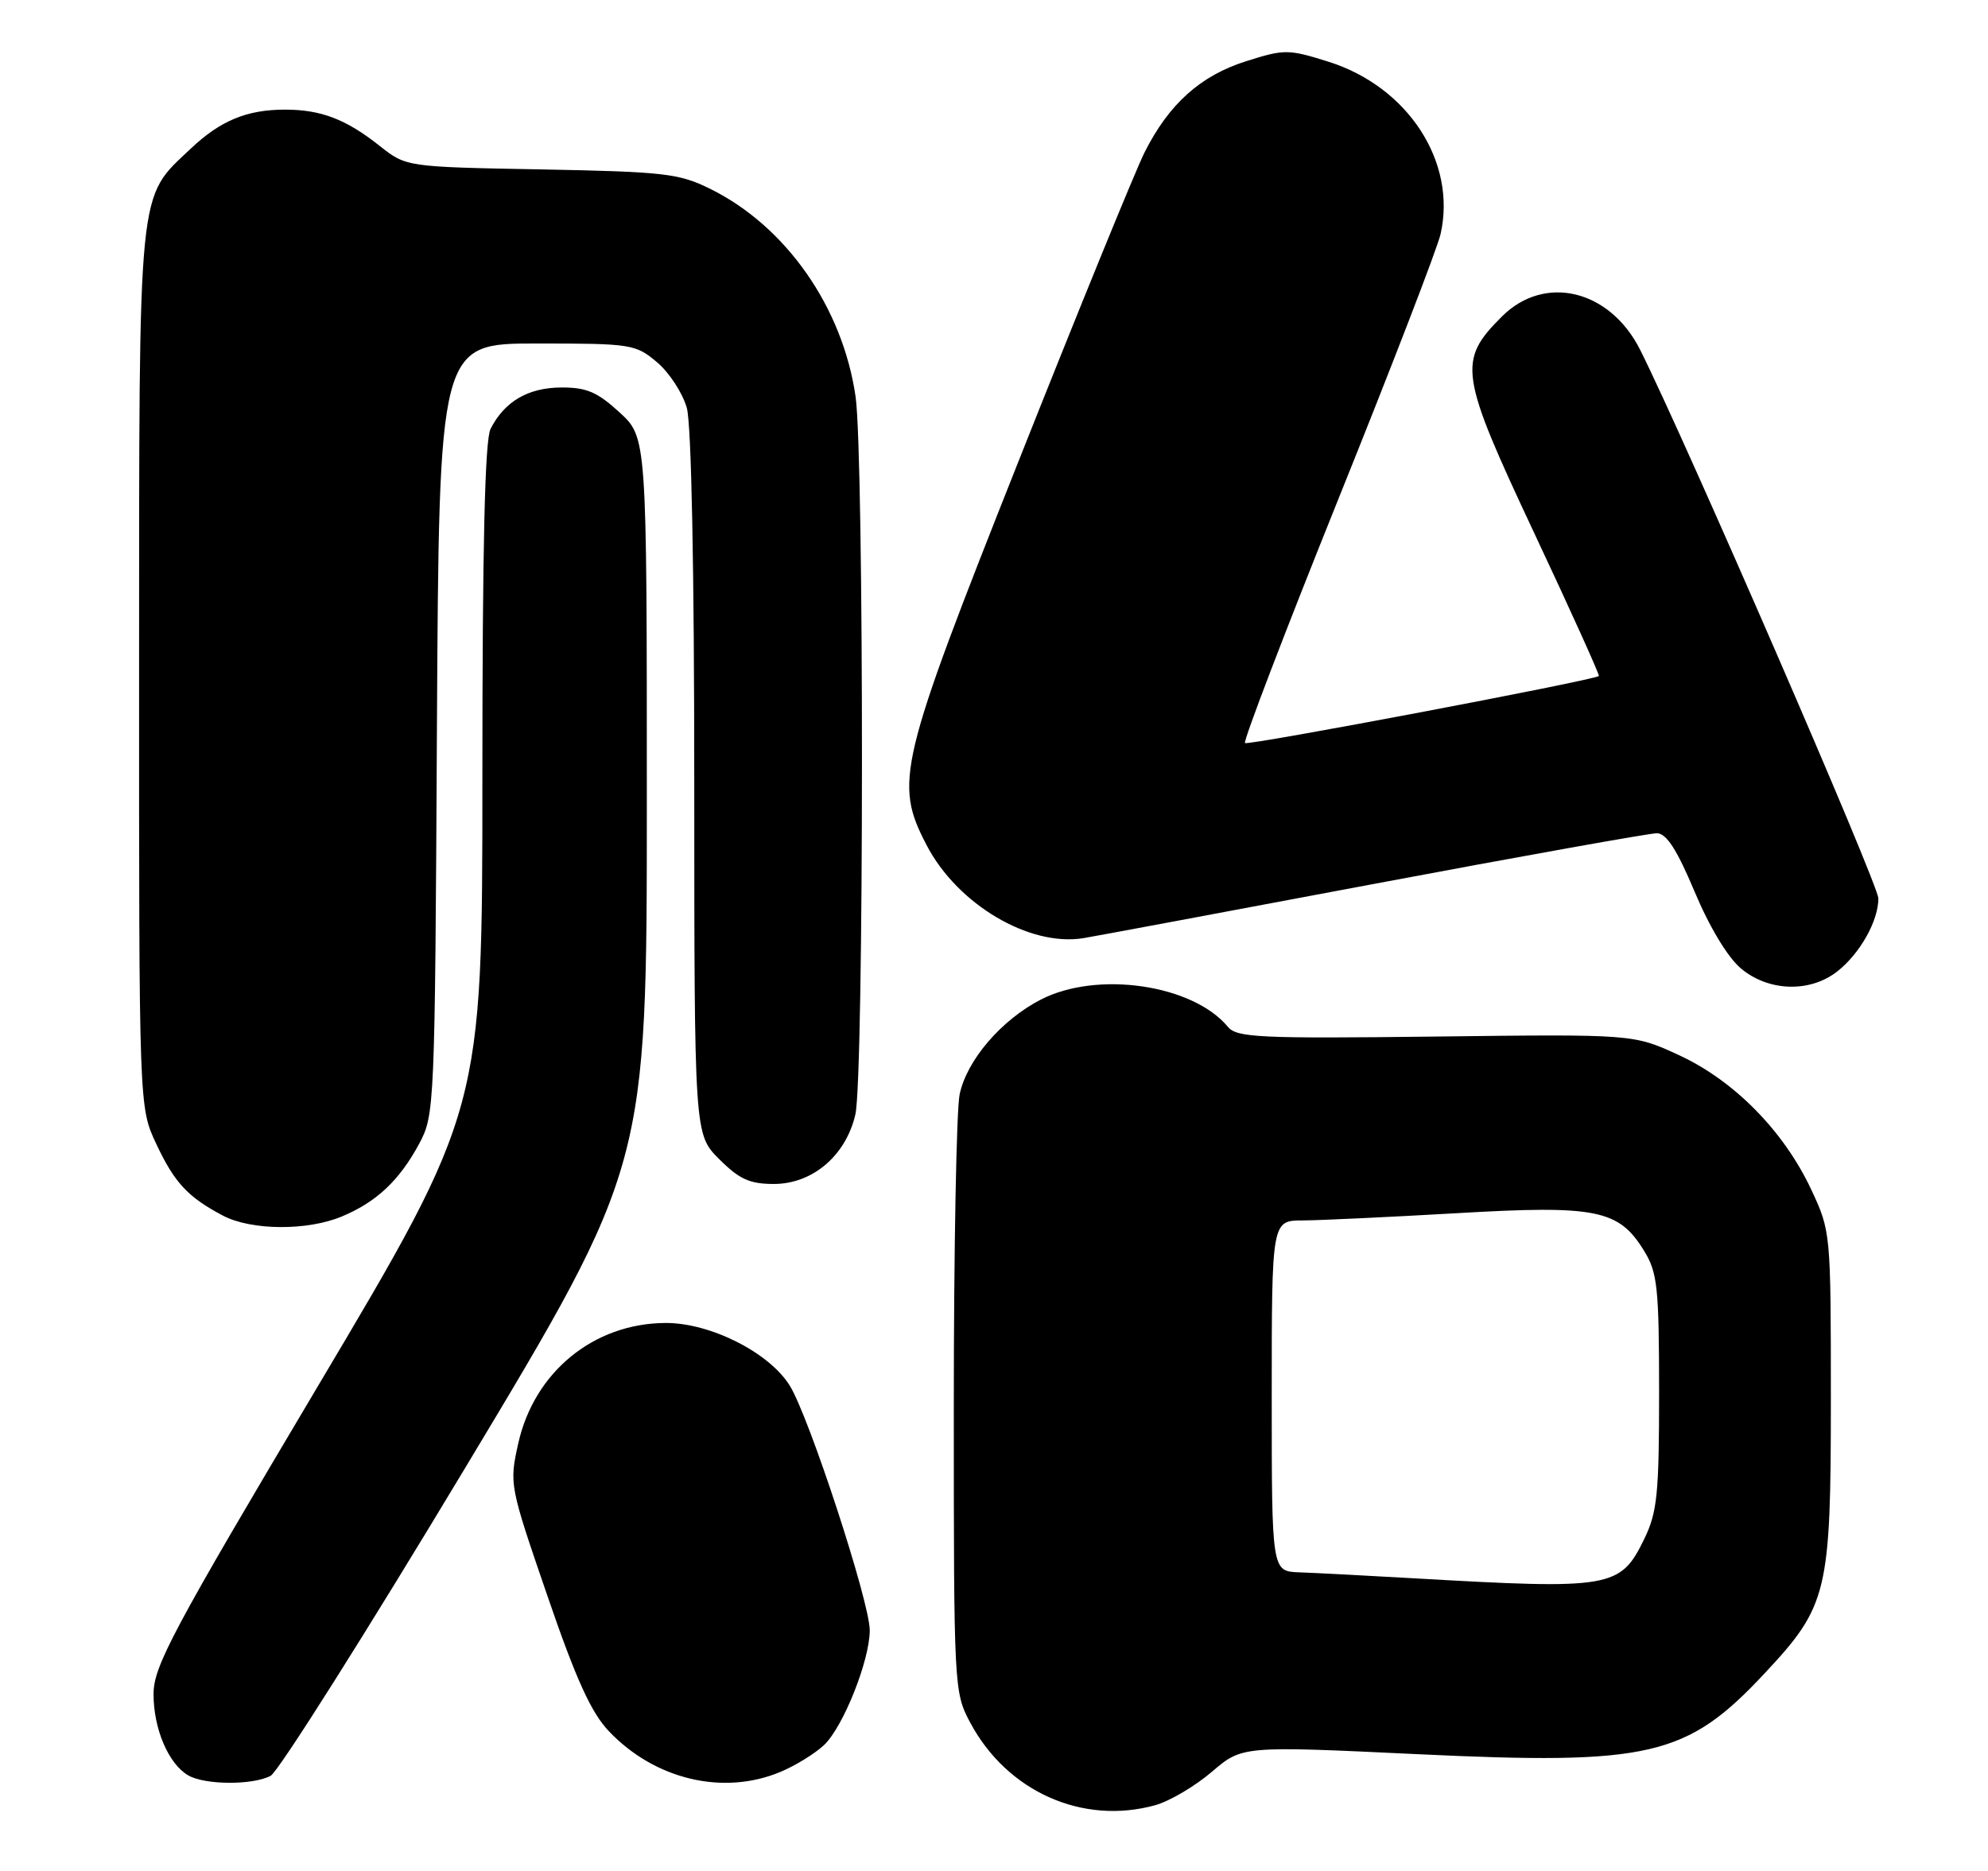 <?xml version="1.0" encoding="UTF-8" standalone="no"?>
<!DOCTYPE svg PUBLIC "-//W3C//DTD SVG 1.1//EN" "http://www.w3.org/Graphics/SVG/1.1/DTD/svg11.dtd" >
<svg xmlns="http://www.w3.org/2000/svg" xmlns:xlink="http://www.w3.org/1999/xlink" version="1.1" viewBox="0 0 272 256">
 <g >
 <path fill="currentColor"
d=" M 158.07 247.00 C 160.03 246.45 163.51 244.40 165.80 242.44 C 169.96 238.88 169.96 238.88 193.90 240.02 C 225.76 241.53 230.77 240.37 241.43 228.97 C 250.06 219.74 250.50 217.94 250.50 191.50 C 250.50 168.64 250.48 168.46 247.82 162.78 C 244.07 154.77 237.27 147.86 229.73 144.38 C 223.50 141.50 223.50 141.50 196.43 141.83 C 172.26 142.12 169.22 141.97 168.00 140.50 C 163.19 134.70 150.12 132.80 142.41 136.77 C 137.00 139.56 132.29 145.05 131.30 149.73 C 130.86 151.80 130.50 171.05 130.50 192.50 C 130.50 231.02 130.53 231.55 132.75 235.71 C 137.79 245.15 148.13 249.76 158.07 247.00 Z  M 37.03 242.98 C 38.08 242.42 50.09 223.41 63.72 200.73 C 88.50 159.50 88.50 159.50 88.50 109.67 C 88.50 59.85 88.50 59.85 84.76 56.42 C 81.72 53.63 80.24 53.00 76.76 53.02 C 72.25 53.05 69.03 54.93 67.12 58.68 C 66.34 60.20 66.00 74.82 66.00 106.33 C 66.00 151.79 66.00 151.79 43.51 189.64 C 23.56 223.21 21.01 227.99 21.01 231.80 C 21.00 236.54 23.05 241.35 25.75 242.92 C 28.03 244.25 34.60 244.28 37.03 242.98 Z  M 106.77 242.45 C 108.81 241.60 111.49 239.95 112.73 238.79 C 115.36 236.32 119.00 227.19 119.00 223.07 C 119.00 219.22 110.73 193.92 108.06 189.60 C 105.26 185.07 97.18 180.99 91.05 181.02 C 81.23 181.07 73.10 187.72 70.91 197.49 C 69.67 203.07 69.70 203.23 74.88 218.31 C 78.81 229.77 80.88 234.33 83.30 236.87 C 89.59 243.50 98.95 245.72 106.77 242.45 Z  M 46.77 166.45 C 51.51 164.47 54.65 161.52 57.35 156.50 C 59.46 152.57 59.51 151.57 59.78 99.75 C 60.07 47.00 60.07 47.00 73.46 47.00 C 86.37 47.00 86.96 47.09 89.89 49.56 C 91.57 50.97 93.40 53.79 93.97 55.81 C 94.60 58.09 94.99 77.80 94.99 107.35 C 95.00 155.20 95.00 155.20 98.40 158.60 C 101.16 161.36 102.57 162.00 105.88 162.00 C 111.18 162.00 115.73 158.12 117.03 152.50 C 118.22 147.34 118.24 62.47 117.06 54.26 C 115.29 42.04 107.54 30.96 97.17 25.84 C 92.90 23.73 90.91 23.50 74.04 23.18 C 55.58 22.84 55.58 22.84 51.93 19.95 C 47.34 16.31 43.91 15.00 39.00 15.00 C 33.79 15.00 30.16 16.50 26.13 20.31 C 18.77 27.27 19.05 24.51 19.03 91.50 C 19.02 151.50 19.02 151.50 21.37 156.50 C 23.87 161.83 25.70 163.80 30.50 166.33 C 34.36 168.37 42.04 168.43 46.77 166.45 Z  M 251.39 132.91 C 254.49 130.47 257.00 126.01 257.00 122.93 C 257.00 121.03 230.62 60.27 224.42 47.89 C 220.27 39.62 211.34 37.46 205.48 43.32 C 199.41 49.39 199.67 51.12 209.93 72.97 C 214.93 83.61 218.90 92.40 218.76 92.50 C 217.90 93.12 170.72 102.05 170.34 101.67 C 170.08 101.42 175.82 86.42 183.09 68.35 C 190.37 50.28 196.67 33.94 197.10 32.03 C 199.34 22.16 192.65 11.87 181.75 8.44 C 176.27 6.72 175.74 6.72 170.54 8.36 C 164.25 10.34 159.92 14.23 156.59 20.87 C 155.32 23.42 147.58 42.38 139.40 63.00 C 122.91 104.56 122.31 107.05 126.78 115.64 C 130.98 123.72 140.81 129.56 148.21 128.37 C 149.47 128.17 167.24 124.85 187.69 121.00 C 208.15 117.15 225.70 114.01 226.69 114.01 C 228.00 114.02 229.43 116.23 231.86 122.01 C 233.88 126.83 236.39 130.99 238.18 132.50 C 241.96 135.68 247.64 135.86 251.39 132.91 Z  M 193.50 215.96 C 186.90 215.58 179.81 215.21 177.75 215.14 C 174.00 215.00 174.00 215.00 174.00 191.00 C 174.00 167.00 174.00 167.00 178.25 166.99 C 180.59 166.98 190.06 166.53 199.31 166.00 C 218.47 164.88 221.50 165.50 224.97 171.19 C 226.78 174.14 226.99 176.22 227.00 190.43 C 227.00 204.37 226.75 206.89 224.99 210.53 C 221.70 217.31 220.53 217.51 193.50 215.96 Z "/>
</g>
</svg>